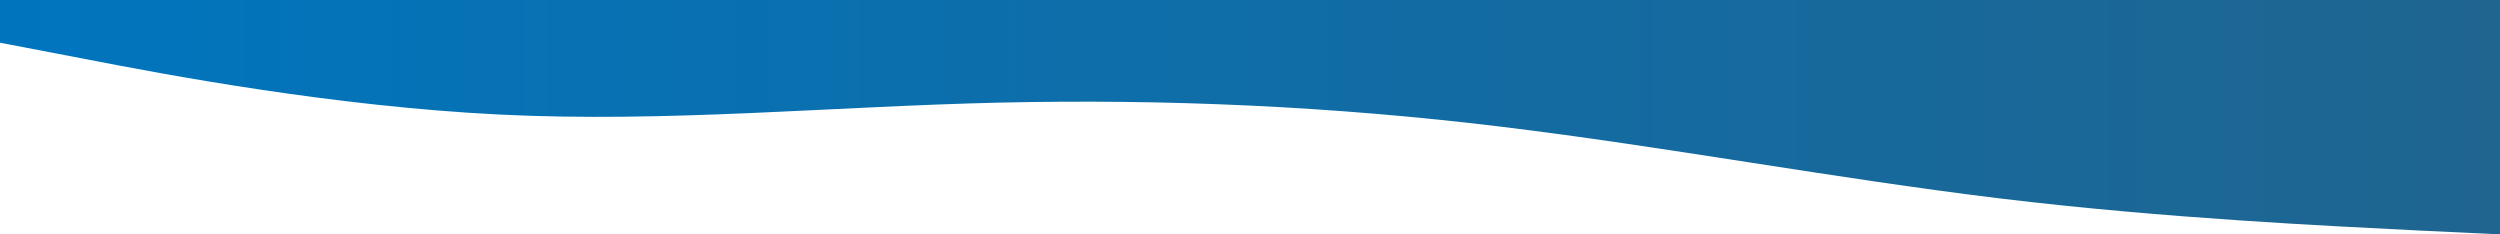 <svg width="1440" height="135" viewBox="0 0 1440 135" fill="none" xmlns="http://www.w3.org/2000/svg" style="max-width:100%; max-height:100%">
<path d="M0 24.6L48 33.786C96 43.144 192 61.256 288 66C384 70.744 480 61.256 576 59.1C672 56.944 768 61.256 864 72.9C960 84.544 1056 102.656 1152 114.3C1248 125.944 1344 130.256 1392 132.714L1440 135V-3H1392C1344 -3 1248 -3 1152 -3C1056 -3 960 -3 864 -3C768 -3 672 -3 576 -3C480 -3 384 -3 288 -3C192 -3 96 -3 48 -3H0V24.6Z" fill="url(#paint0_linear)"/>
<defs>
<linearGradient id="paint0_linear" x1="0" y1="66" x2="1440" y2="66" gradientUnits="userSpaceOnUse">
<stop stop-color="#0075BE"/>
<stop offset="1" stop-color="#1F6590"/>
</linearGradient>
</defs>
</svg>
